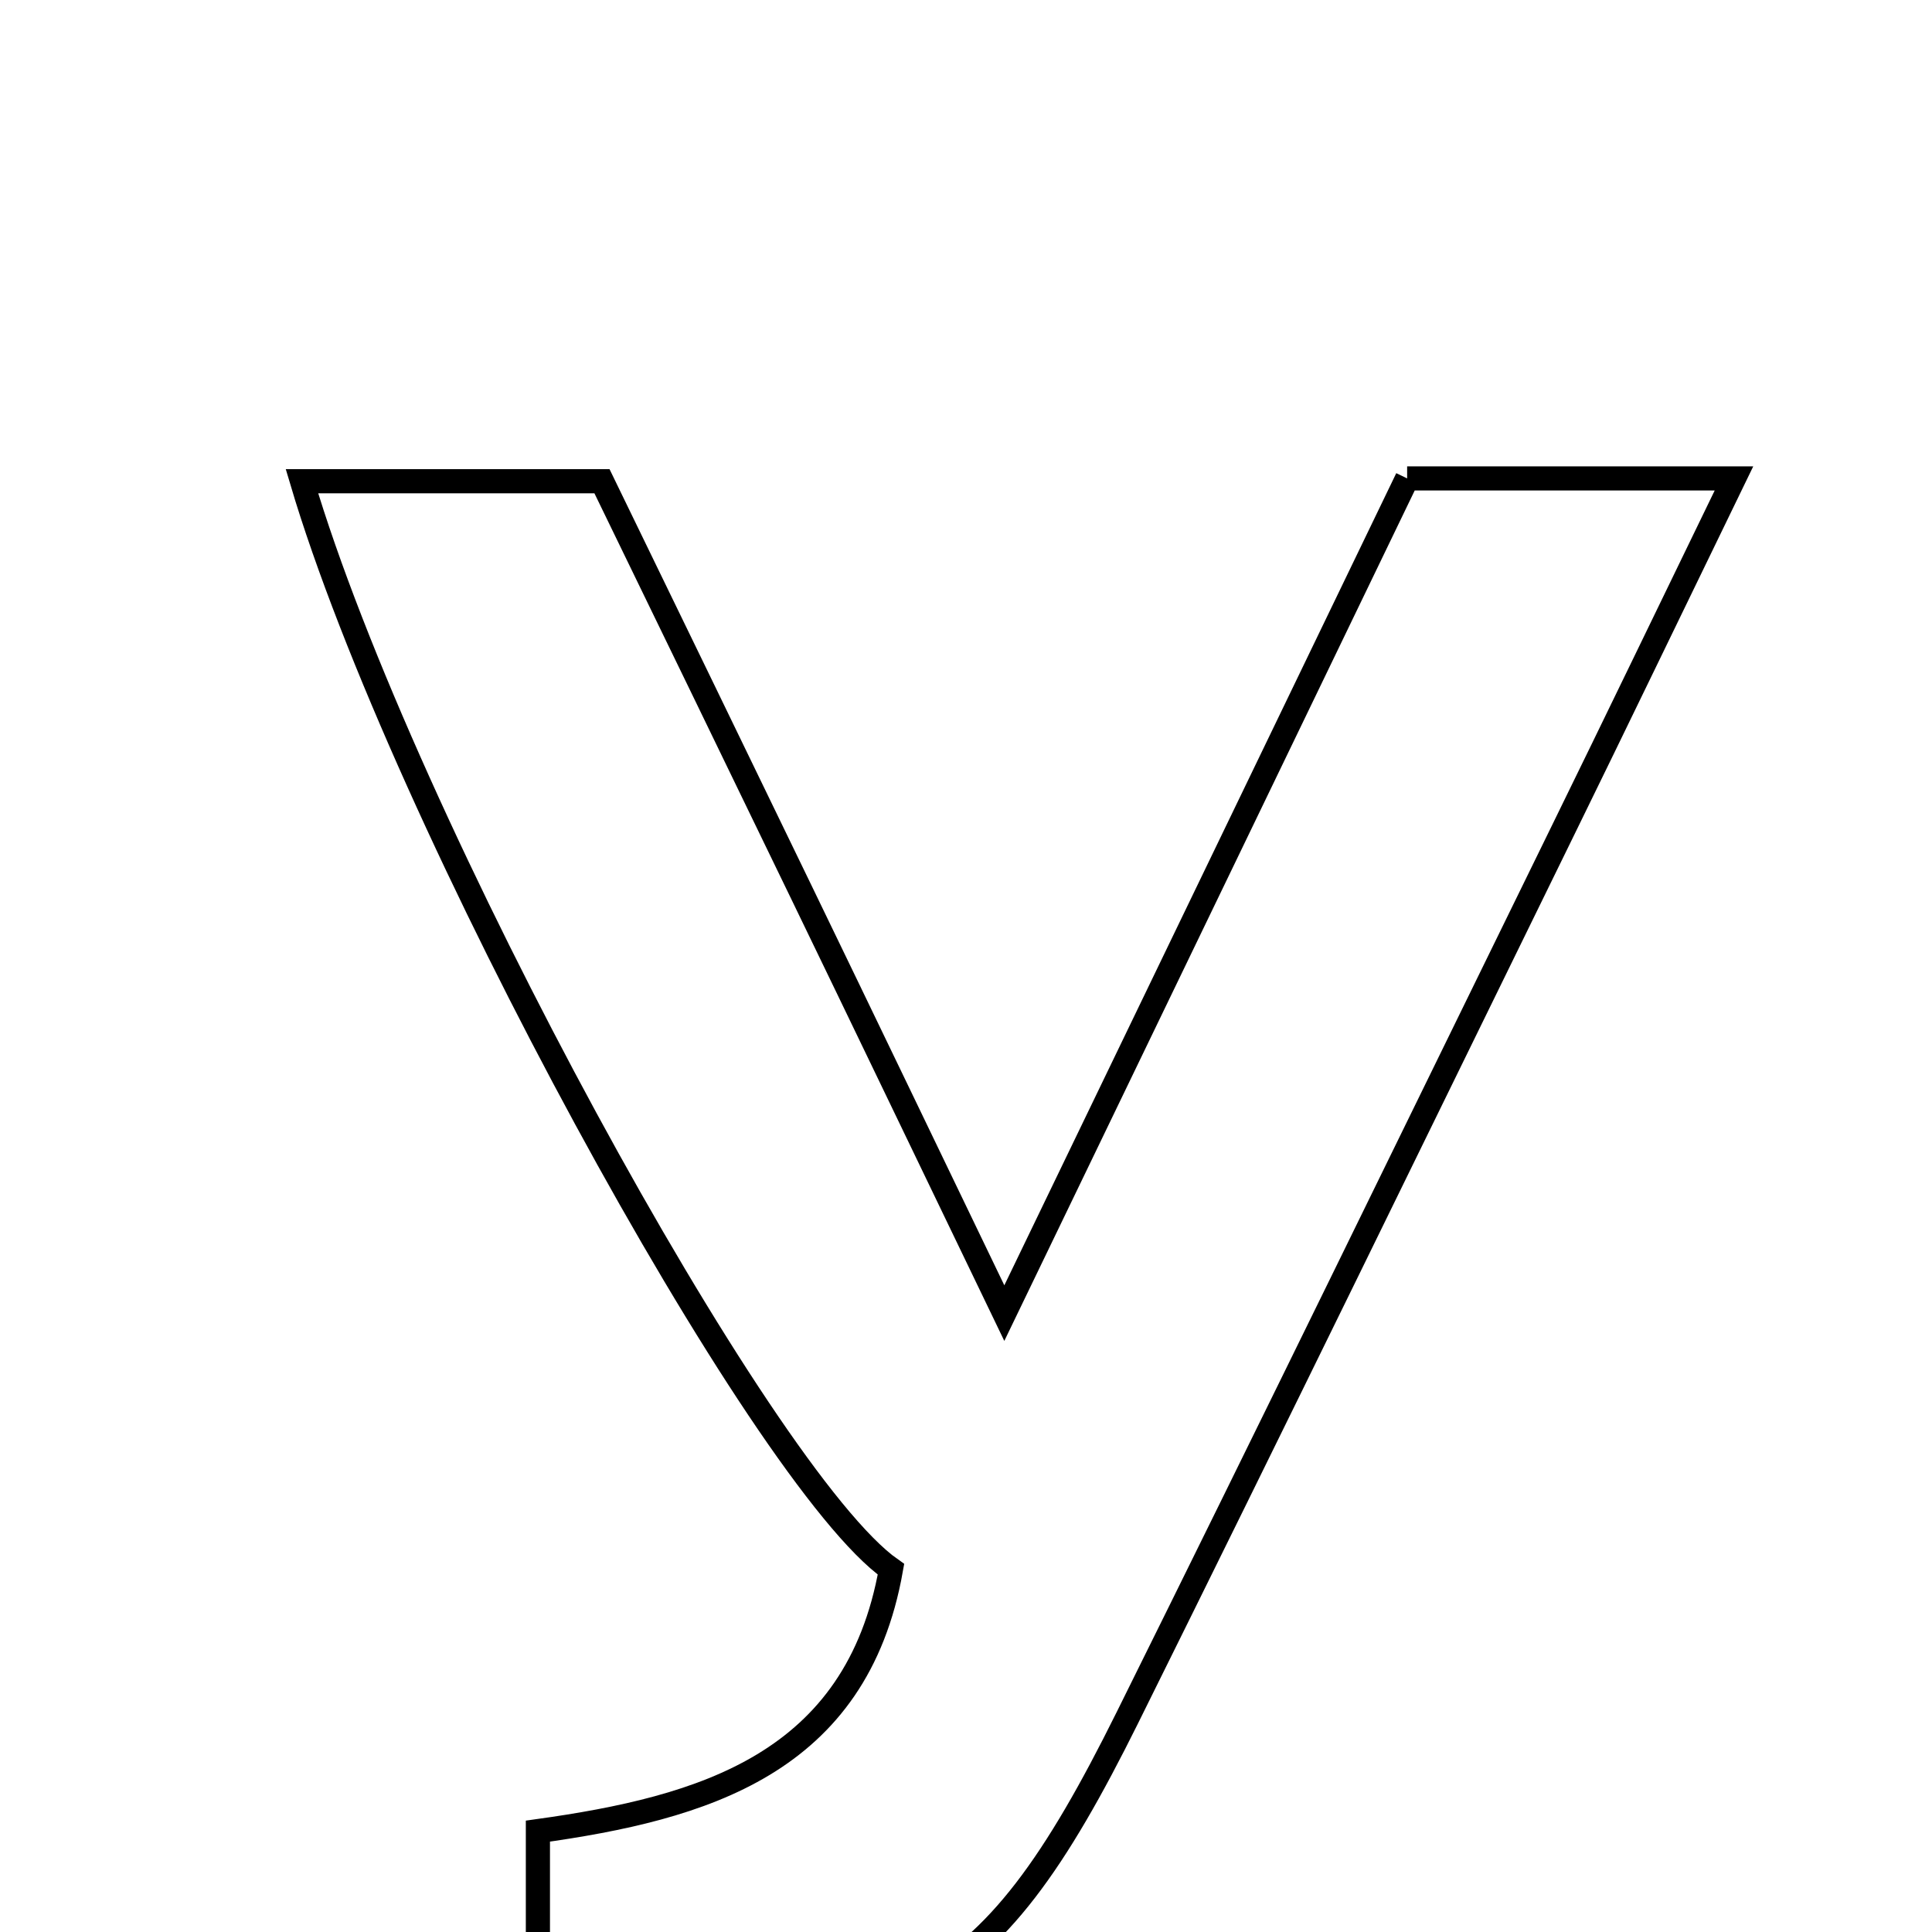 <svg xmlns="http://www.w3.org/2000/svg" viewBox="0.0 0.0 24.0 24.0" height="200px" width="200px"><path fill="none" stroke="black" stroke-width=".3" stroke-opacity="1.0"  filling="0" d="M17.48 5.943 C18.716 5.943 19.927 5.943 21.54 5.943 C20.768 7.533 20.088 8.944 19.399 10.35 C17.603 14.017 15.816 17.687 14.001 21.345 C12.234 24.904 11.136 25.467 6.682 25.004 C6.682 24.205 6.682 23.561 6.682 22.747 C8.733 22.461 10.64 21.913 11.068 19.494 C9.46 18.366 5.002 10.193 3.751 5.978 C4.98 5.978 6.168 5.978 7.478 5.978 C8.299 7.669 9.125 9.367 9.947 11.067 C10.728 12.68 11.504 14.295 12.476 16.312 C14.256 12.623 15.847 9.327 17.48 5.943"></path></svg>